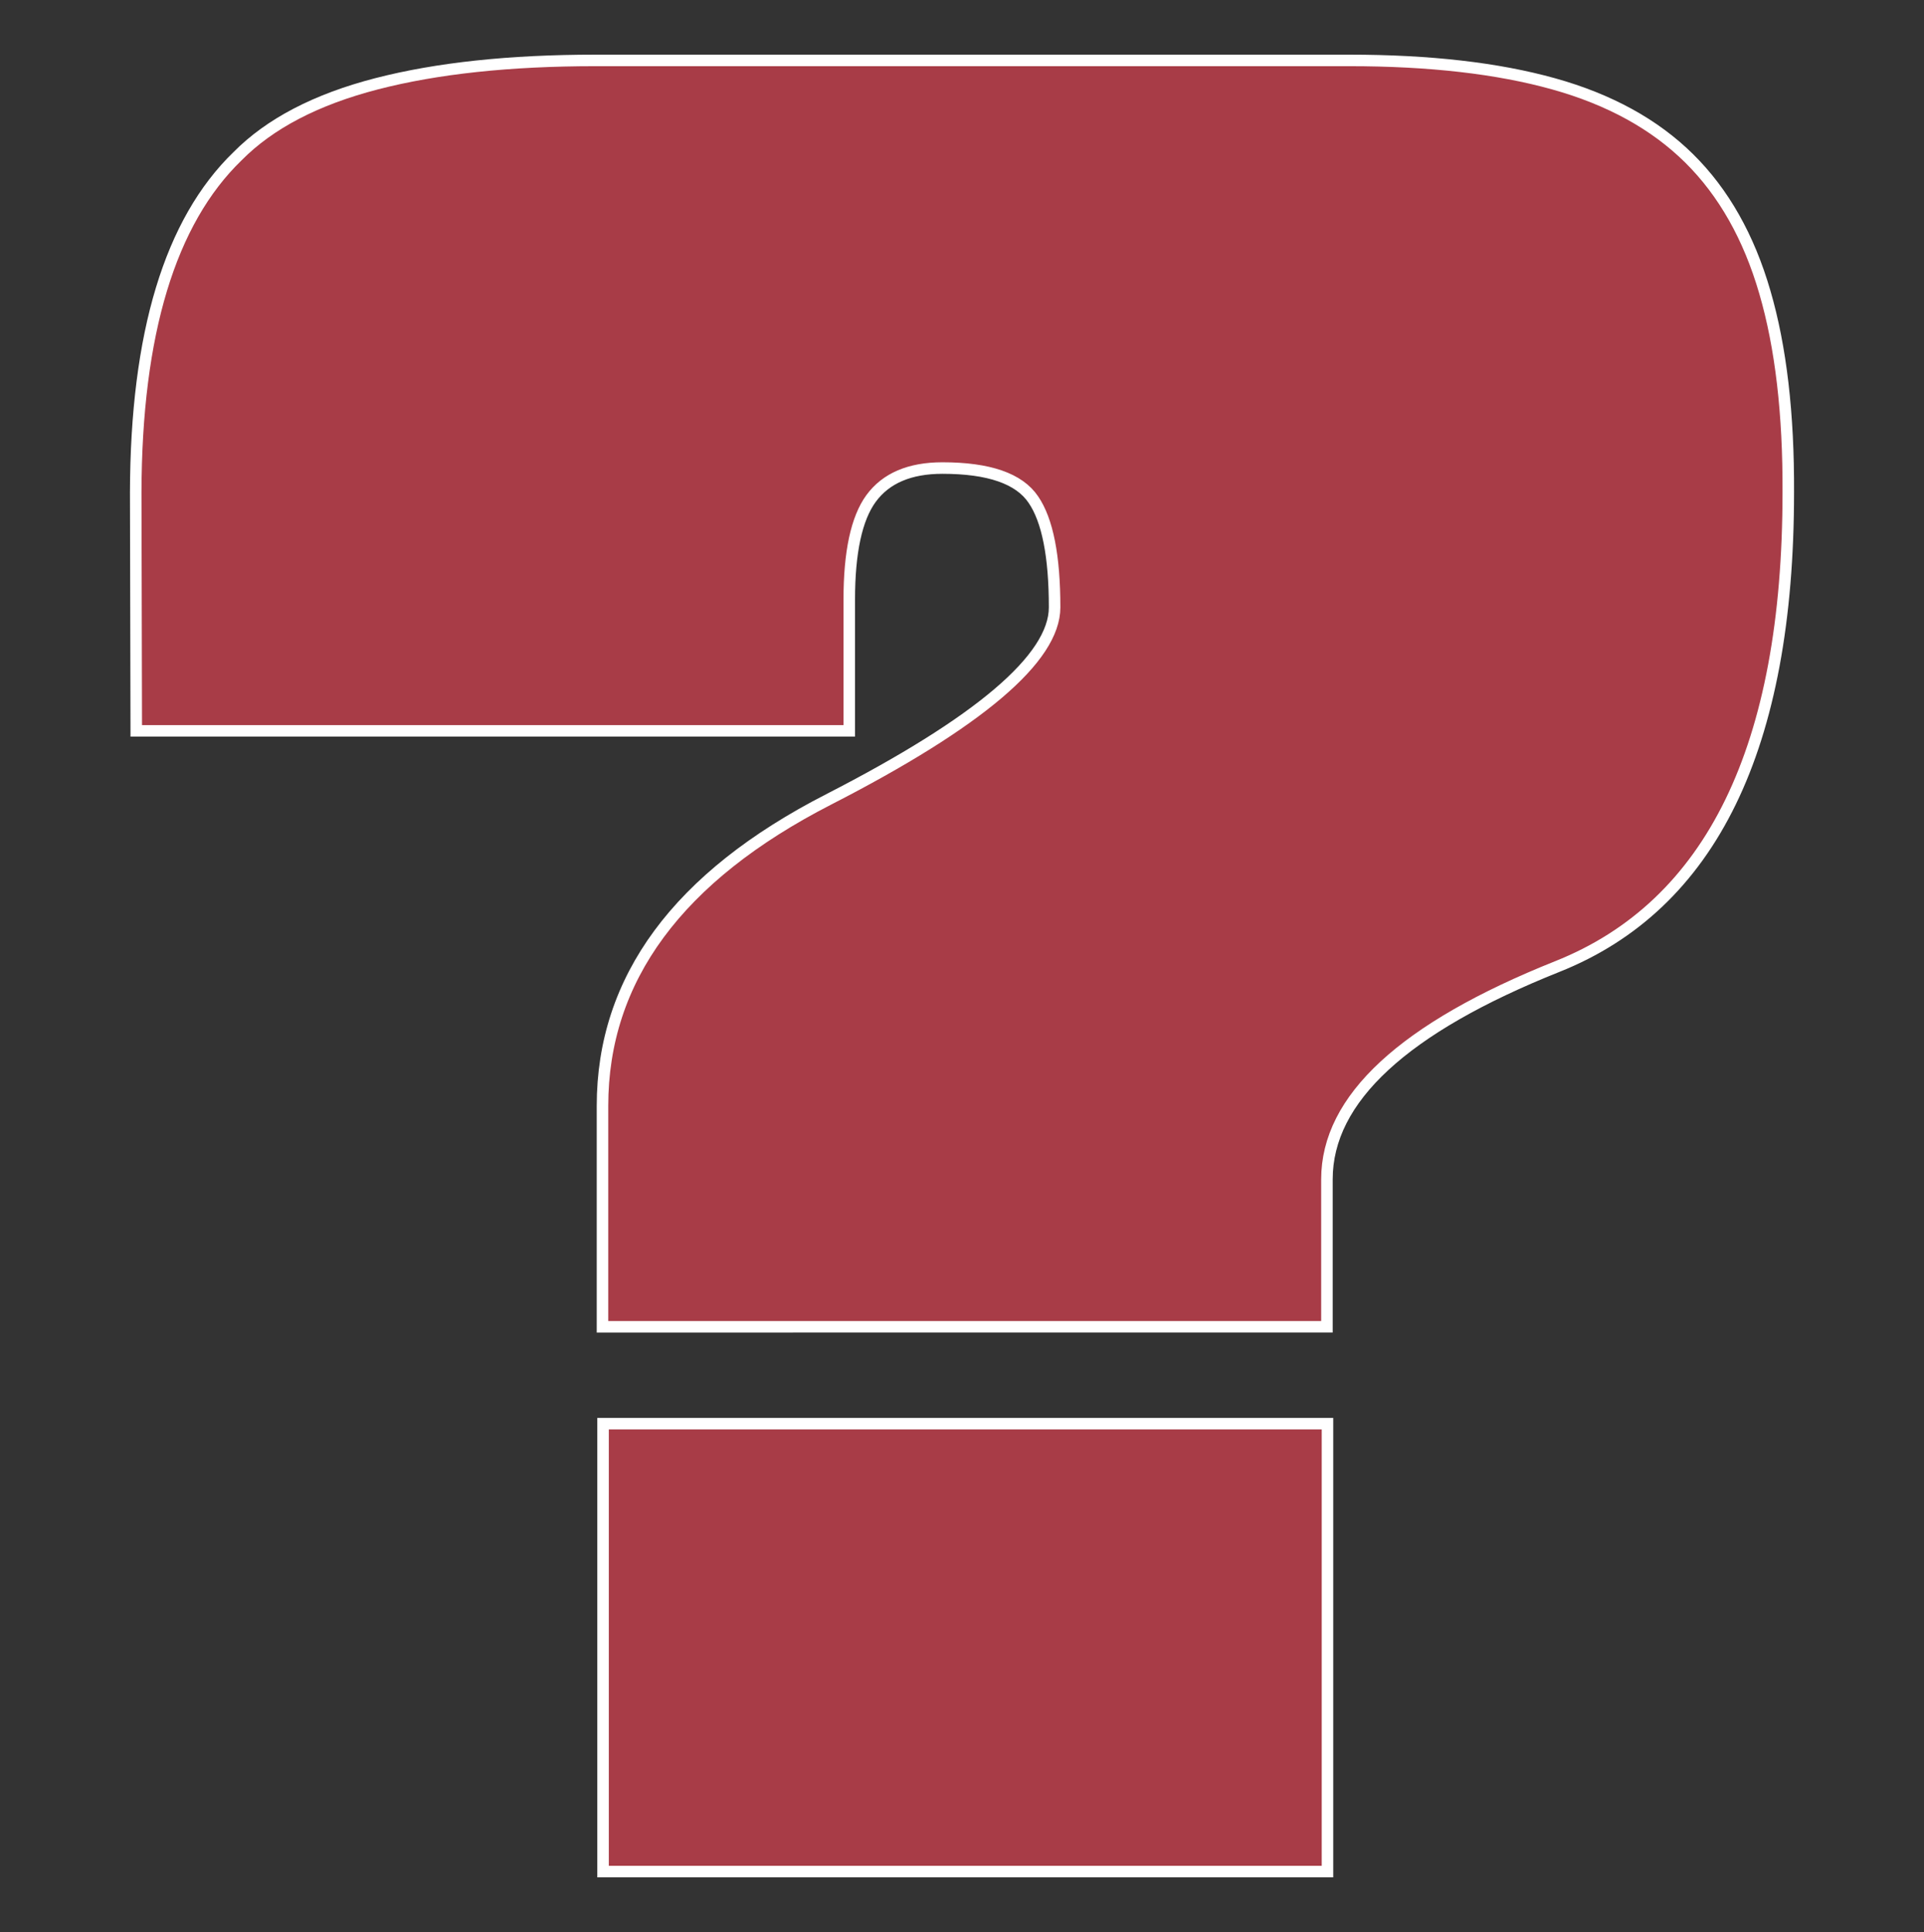 <?xml version="1.0" encoding="UTF-8" standalone="no"?>
<svg
   xmlns:dc="http://purl.org/dc/elements/1.1/"
   xmlns:cc="http://creativecommons.org/ns#"
   xmlns:rdf="http://www.w3.org/1999/02/22-rdf-syntax-ns#"
   xmlns:svg="http://www.w3.org/2000/svg"
   xmlns="http://www.w3.org/2000/svg"
   xmlns:sodipodi="http://sodipodi.sourceforge.net/DTD/sodipodi-0.dtd"
   xmlns:inkscape="http://www.inkscape.org/namespaces/inkscape"
   id="svg2"
   width="100.17"
   height="100.57"
   version="1.0"
   sodipodi:docname="dept.unknown.svg"
   inkscape:version="0.92.4 5da689c313, 2019-01-14">
  <rect width="100%" height="100%" fill="#333333" stroke="none"/>
  <sodipodi:namedview
     pagecolor="#ffffff"
     bordercolor="#666666"
     borderopacity="1"
     objecttolerance="10"
     gridtolerance="10"
     guidetolerance="10"
     inkscape:pageopacity="0"
     inkscape:pageshadow="2"
     inkscape:window-width="1998"
     inkscape:window-height="1322"
     id="namedview8"
     showgrid="false"
     inkscape:zoom="6.6372557"
     inkscape:cx="52.894761"
     inkscape:cy="59.0921"
     inkscape:window-x="1229"
     inkscape:window-y="502"
     inkscape:window-maximized="0"
     inkscape:current-layer="svg2" />
  <defs
     id="defs4">
    <clipPath
       id="clipPath3345">
      <path
         id="rect2227"
         d="M222 101h109v80H222z" />
    </clipPath>
  </defs>
  <style
     id="style6"
     type="text/css">.land{fill:#a83c47;stroke:#fff;stroke-width:.6}</style>
  <path
     inkscape:connector-curvature="0"
     id="path821"
     style="font-style:normal;font-variant:normal;font-weight:normal;font-stretch:normal;font-size:40px;line-height:1.25;font-family:'Republica Minor 2.0';-inkscape-font-specification:'Republica Minor 2.0, ';letter-spacing:0px;word-spacing:0px;opacity:1;vector-effect:none;fill:#a83c47;fill-opacity:1;stroke:#ffffff;stroke-width:0.6;stroke-linecap:butt;stroke-linejoin:miter;stroke-miterlimit:4;stroke-dasharray:none;stroke-dashoffset:0;stroke-opacity:1"
     d="M 69.113,97.425 H 31.397 V 74.11 h 37.716 z m -25.976,-55.809 q 11.769,-6.034 11.769,-10 0,-3.994 -1.106,-5.609 -1.106,-1.643 -4.736,-1.643 -2.552,0 -3.715,1.586 -1.134,1.558 -1.134,5.269 v 6.827 H 7.094 L 7.066,25.638 Q 7.094,13.23 12.368,8.131 14.892,5.581 19.6,4.363 24.307,3.145 31,3.145 h 39.248 q 6.267,0 10.634,1.218 4.367,1.218 7.061,3.881 2.694,2.663 3.942,6.969 1.248,4.278 1.219,10.425 0,19.887 -12.024,24.675 -11.995,4.788 -11.995,11.077 v 7.677 H 31.368 V 57.566 q 0,-9.915 11.769,-15.95 z" />
</svg>
